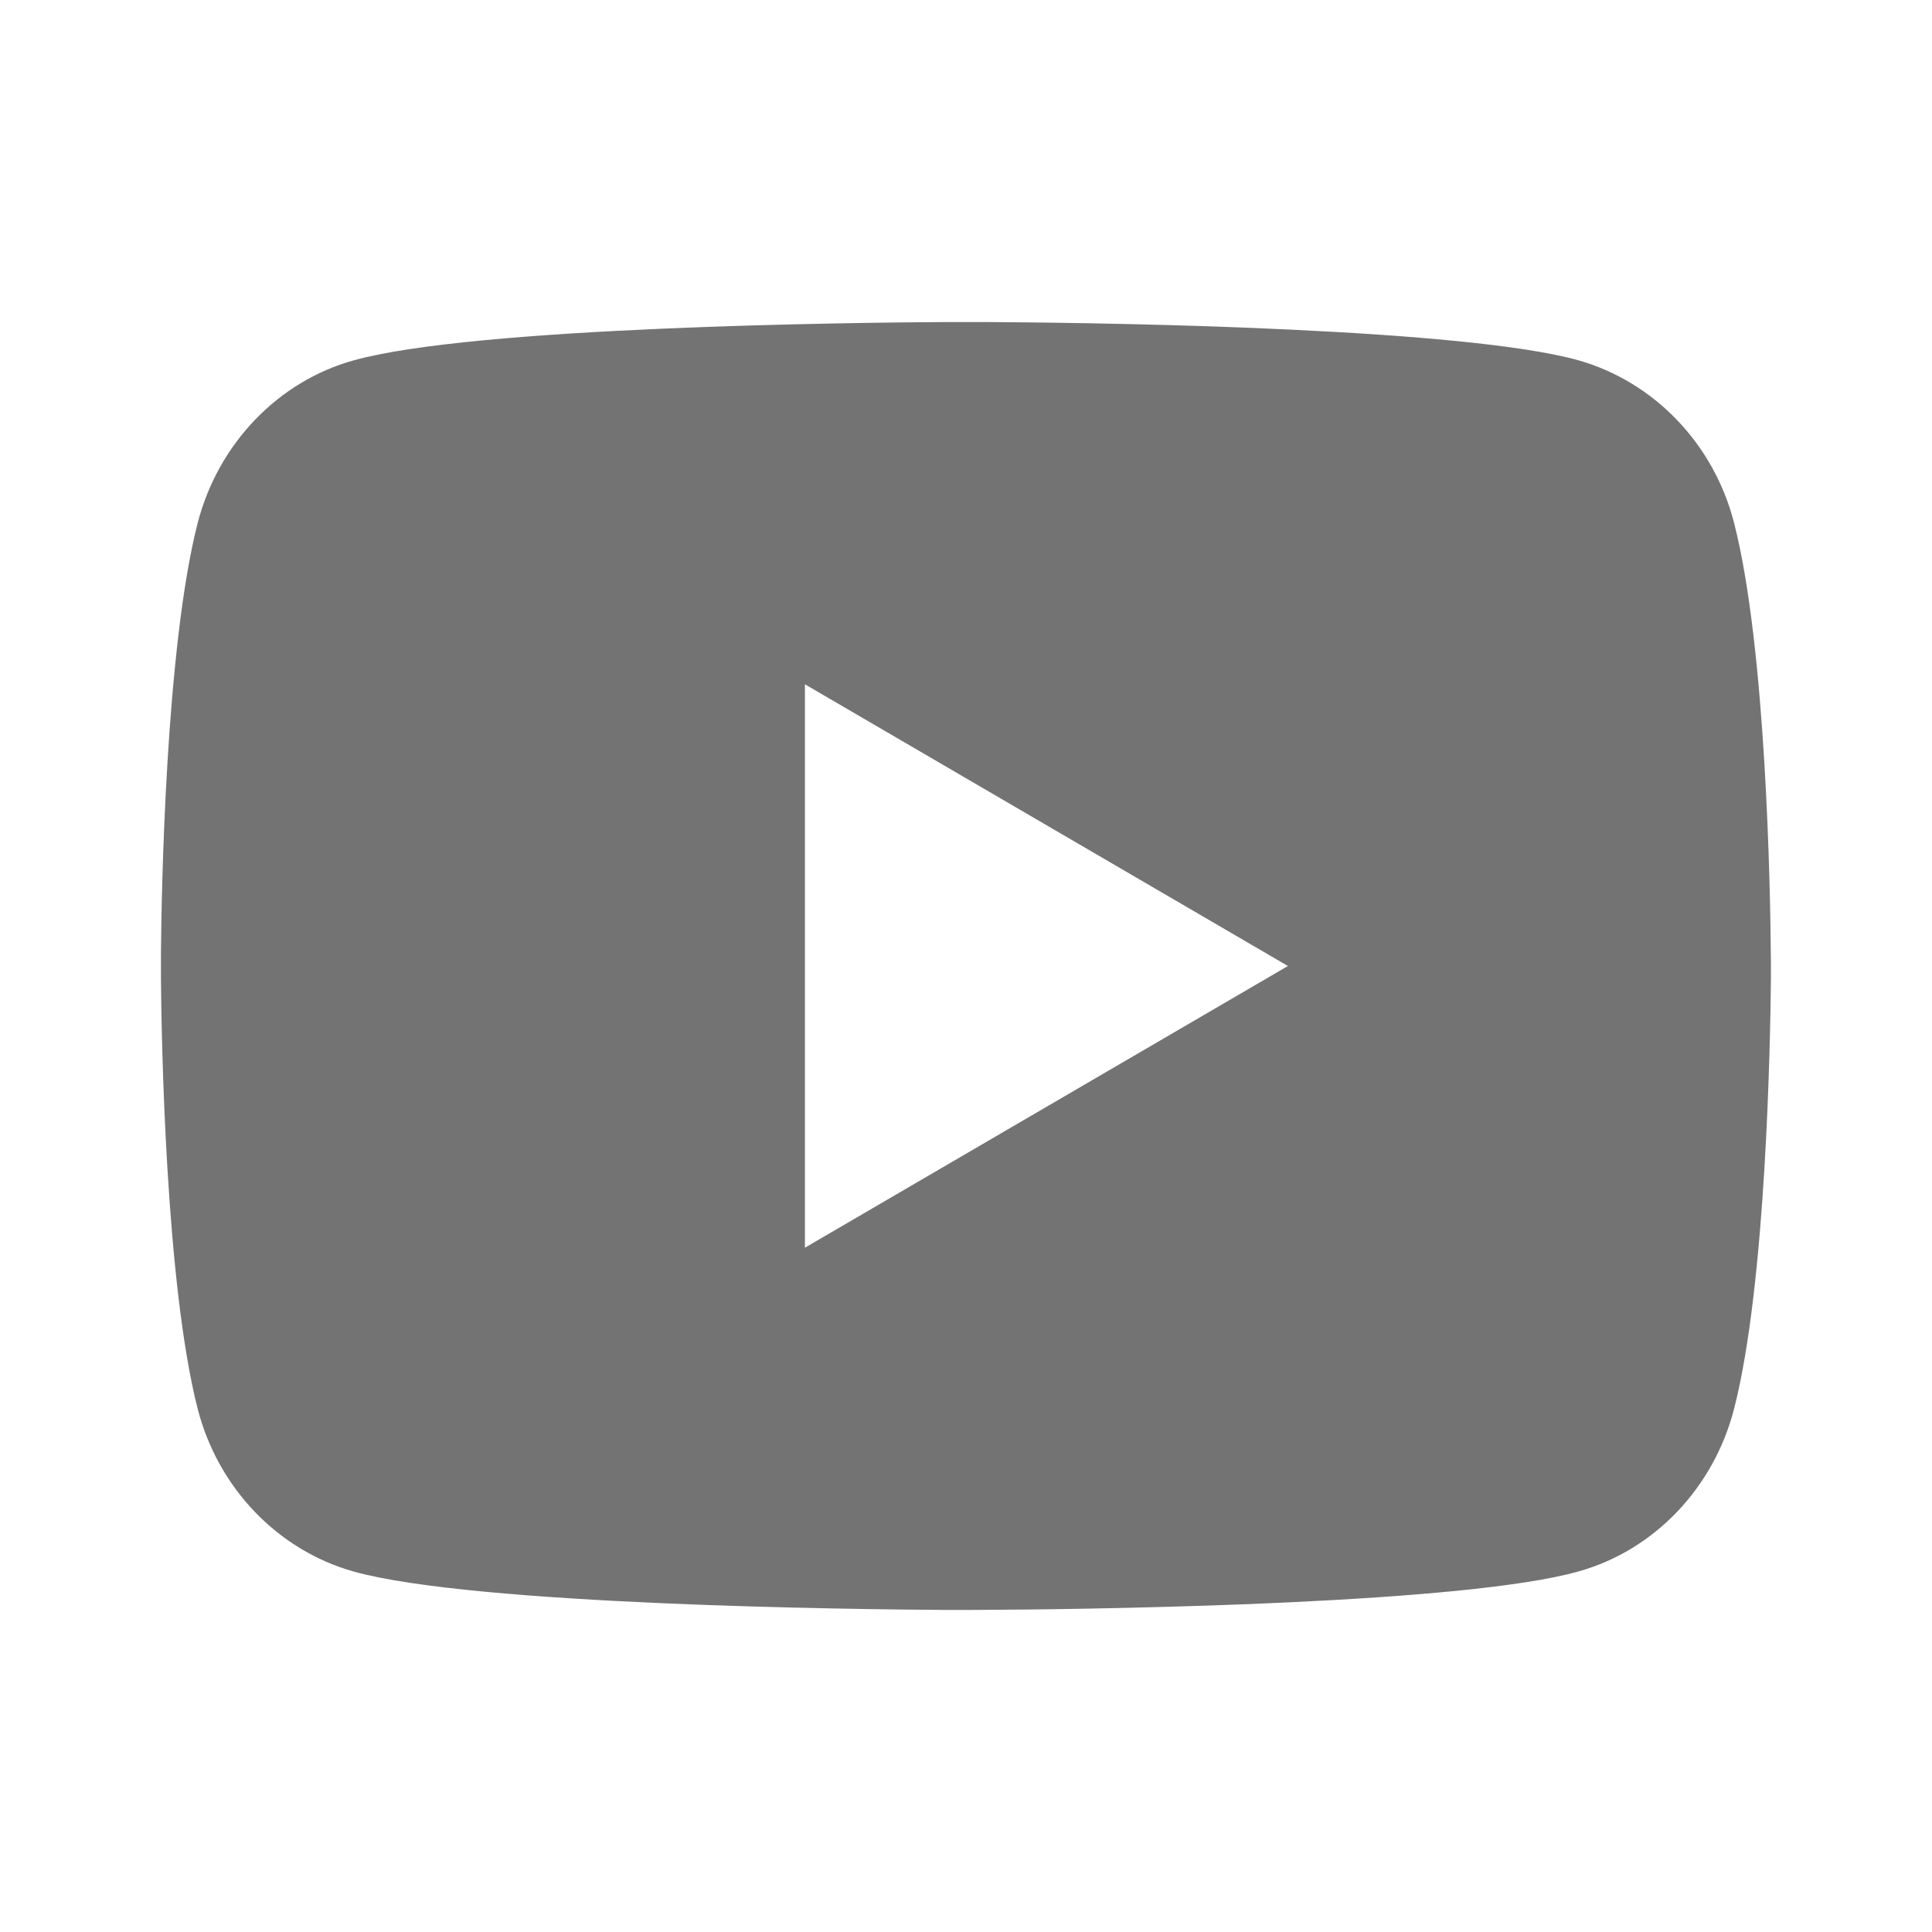 <svg width="16" height="16" viewBox="0 0 16 16" fill="none" xmlns="http://www.w3.org/2000/svg">
<path d="M8.163 2.667C8.519 2.669 9.409 2.677 10.356 2.715L10.692 2.73C11.645 2.775 12.597 2.852 13.069 2.983C13.699 3.161 14.194 3.677 14.361 4.331C14.628 5.371 14.661 7.399 14.665 7.891L14.666 7.992V8.108C14.661 8.599 14.628 10.628 14.361 11.667C14.192 12.324 13.697 12.841 13.069 13.015C12.597 13.147 11.645 13.224 10.692 13.269L10.356 13.284C9.409 13.321 8.519 13.331 8.163 13.332L8.006 13.333H7.836C7.083 13.328 3.932 13.294 2.929 13.015C2.3 12.838 1.805 12.322 1.637 11.667C1.371 10.627 1.337 8.599 1.333 8.108V7.891C1.337 7.399 1.371 5.371 1.637 4.331C1.807 3.675 2.302 3.158 2.93 2.984C3.932 2.705 7.083 2.671 7.837 2.667H8.163ZM6.666 5.667V10.333L10.666 8L6.666 5.667Z" fill="#737373"/>
</svg>
